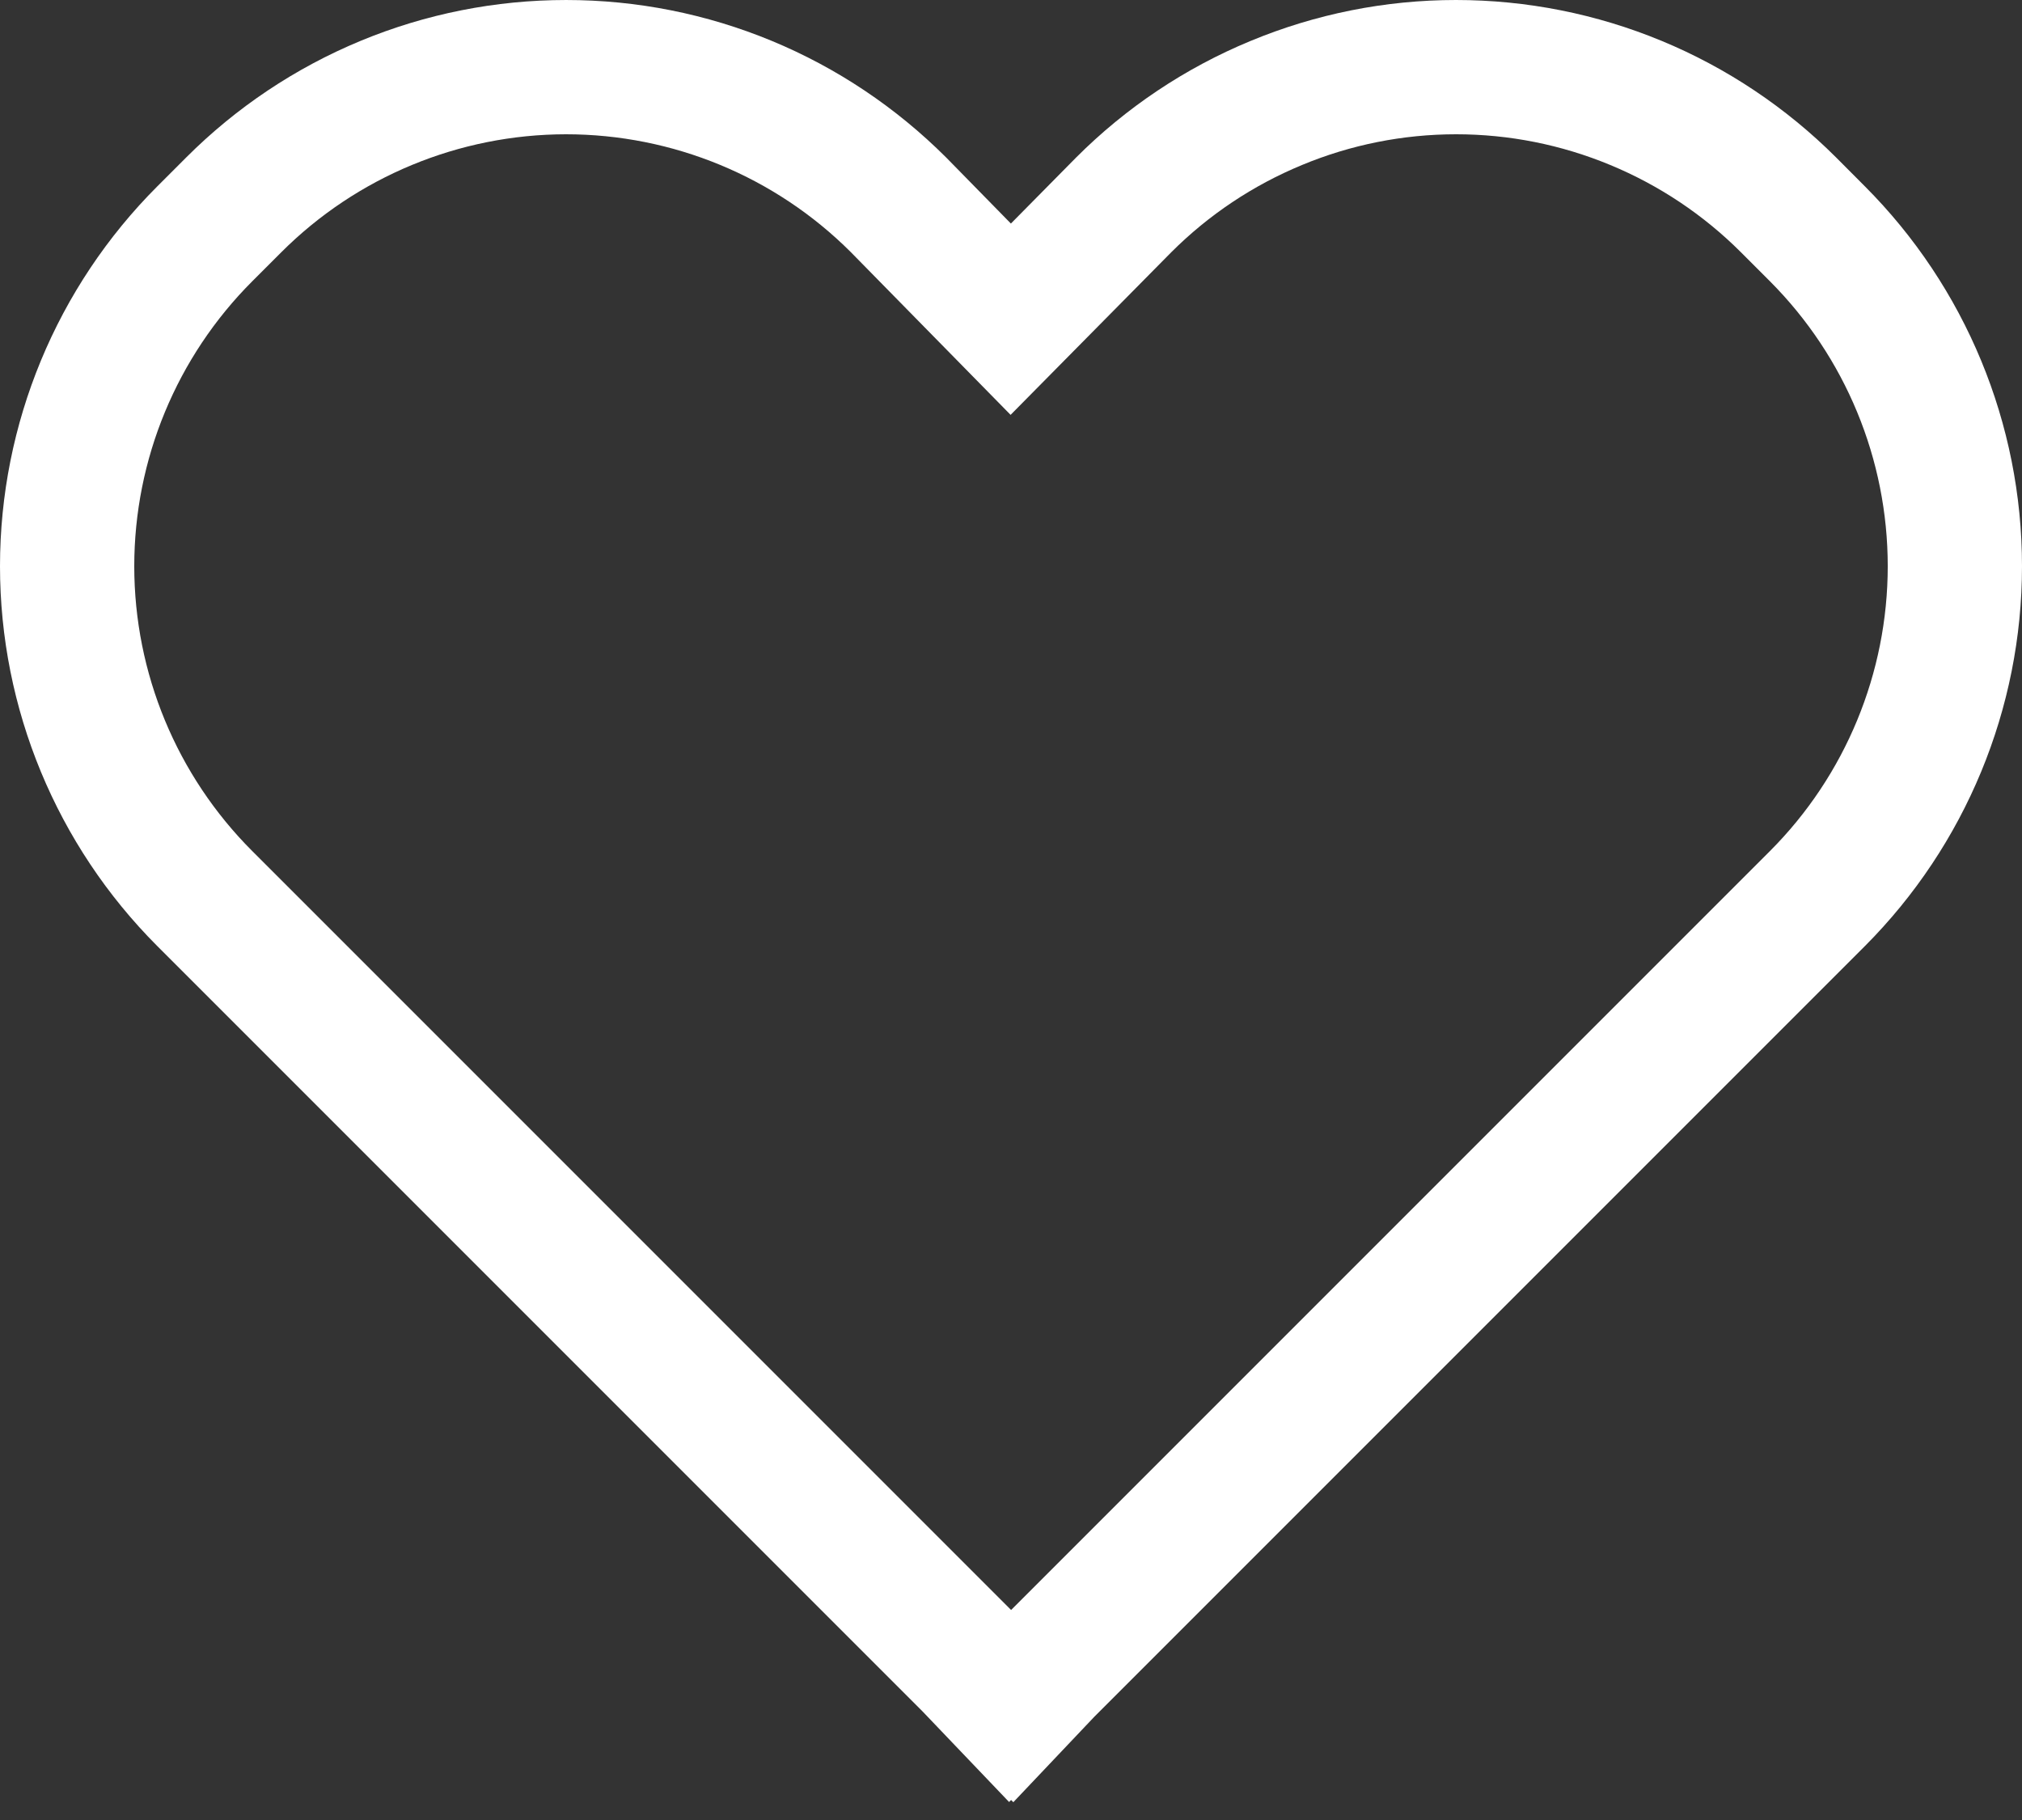 <svg width="20" height="18" viewBox="0 0 20 18" fill="none" xmlns="http://www.w3.org/2000/svg">
<rect x="0" y="0" width="20" height="18" fill="#333333" stroke="none"/>
<path d="M18.16 1.556C17.666 1.063 17.08 0.671 16.435 0.404C15.79 0.137 15.099 -0 14.401 3.7462e-07C13.703 0 13.012 0.138 12.367 0.406C11.722 0.673 11.136 1.065 10.643 1.559L9.999 2.211L9.361 1.56L9.357 1.556C8.863 1.063 8.278 0.671 7.633 0.404C6.988 0.137 6.298 6.32352e-05 5.6 6.32352e-05C4.902 6.32352e-05 4.211 0.137 3.567 0.404C2.922 0.671 2.336 1.063 1.843 1.556L1.556 1.843C0.56 2.839 0 4.191 0 5.6C0 7.009 0.56 8.36 1.556 9.357L9.126 16.927L9.981 17.822L10.001 17.802L10.023 17.824L10.824 16.979L18.446 9.357C19.441 8.359 20 7.008 20 5.6C20 4.191 19.441 2.84 18.446 1.843L18.16 1.556ZM17.507 8.417L10.001 15.923L2.495 8.417C1.748 7.67 1.328 6.657 1.328 5.6C1.328 4.543 1.748 3.529 2.495 2.782L2.782 2.495C3.529 1.748 4.542 1.329 5.598 1.328C6.655 1.328 7.668 1.747 8.415 2.493L9.996 4.103L11.585 2.495C11.955 2.125 12.394 1.832 12.878 1.632C13.361 1.431 13.879 1.328 14.403 1.328C14.926 1.328 15.444 1.431 15.928 1.632C16.411 1.832 16.85 2.125 17.22 2.495L17.507 2.782C18.253 3.53 18.672 4.543 18.672 5.6C18.672 6.656 18.253 7.67 17.507 8.417Z" fill="white"/>
</svg>
